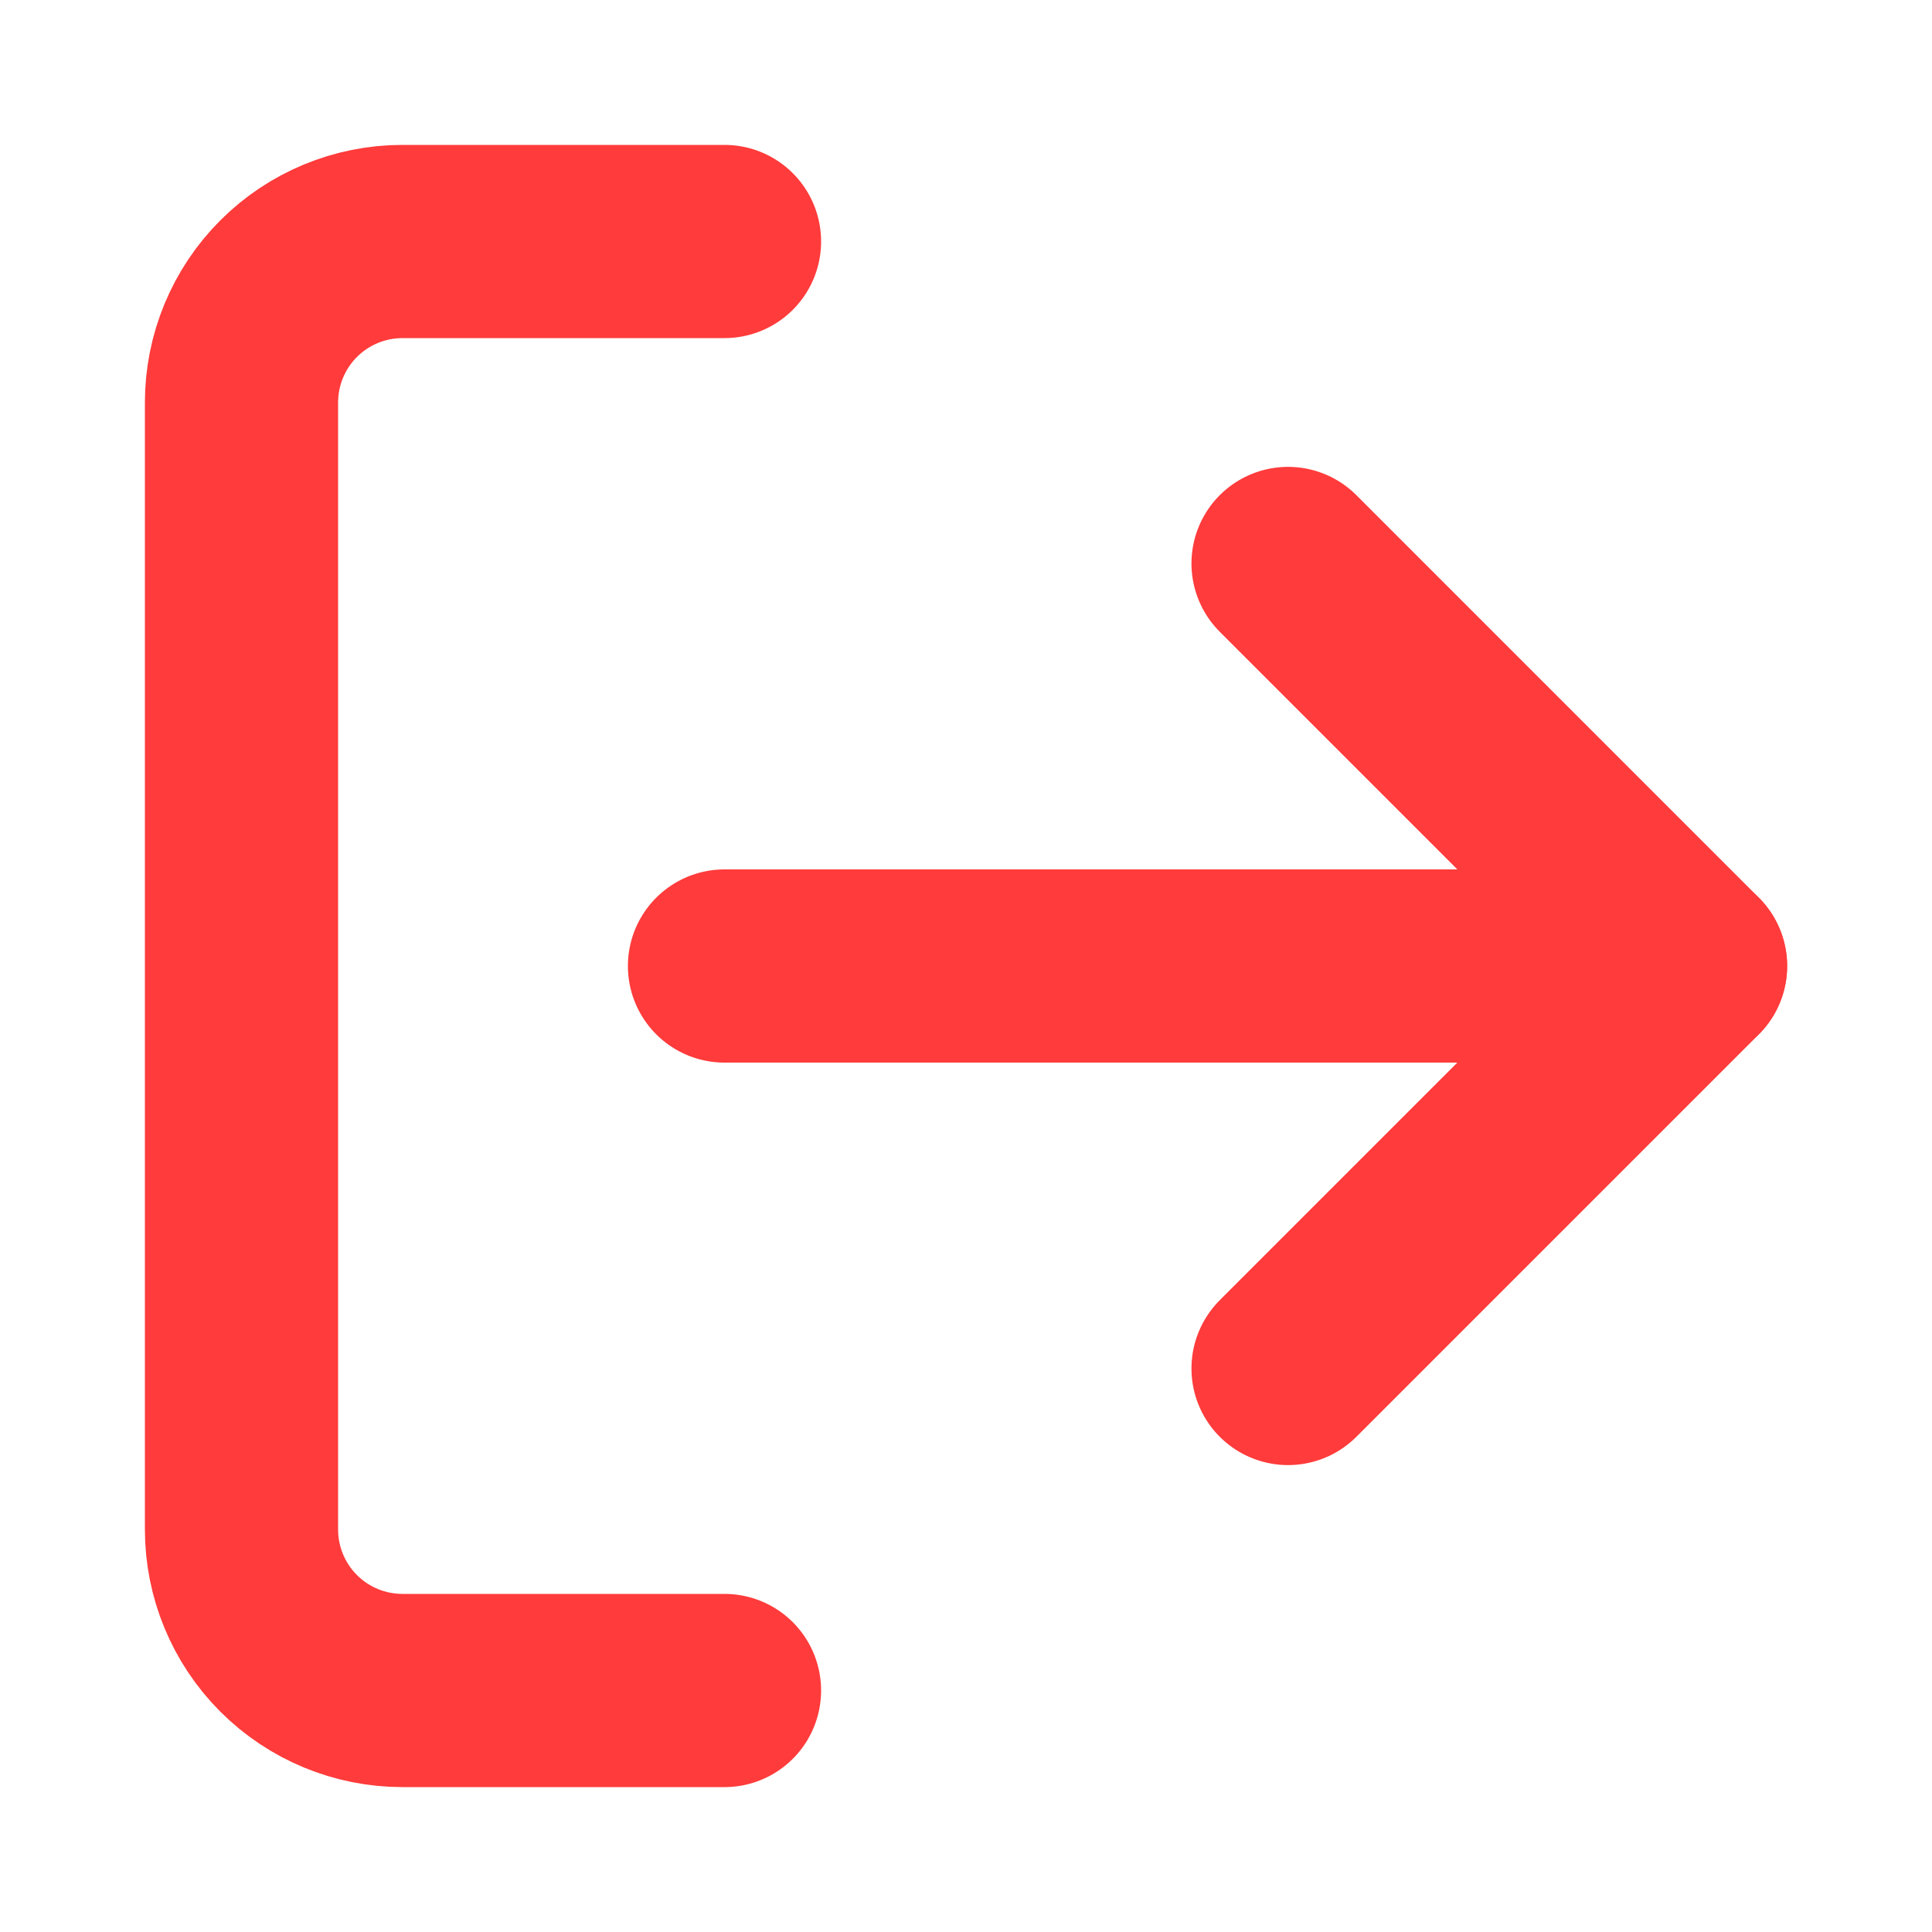 <svg width="40" height="40" viewBox="0 0 40 40" fill="none" xmlns="http://www.w3.org/2000/svg">
<path d="M15 35H8.333C7.449 35 6.601 34.649 5.976 34.024C5.351 33.399 5 32.551 5 31.667V8.333C5 7.449 5.351 6.601 5.976 5.976C6.601 5.351 7.449 5 8.333 5H15" stroke="#FF3B3B" stroke-width="4" stroke-linecap="round" stroke-linejoin="round"/>
<path d="M26.668 28.333L35.001 20L26.668 11.666" stroke="#FF3B3B" stroke-width="4" stroke-linecap="round" stroke-linejoin="round"/>
<path d="M35 20H15" stroke="#FF3B3B" stroke-width="4" stroke-linecap="round" stroke-linejoin="round"/>
</svg>
